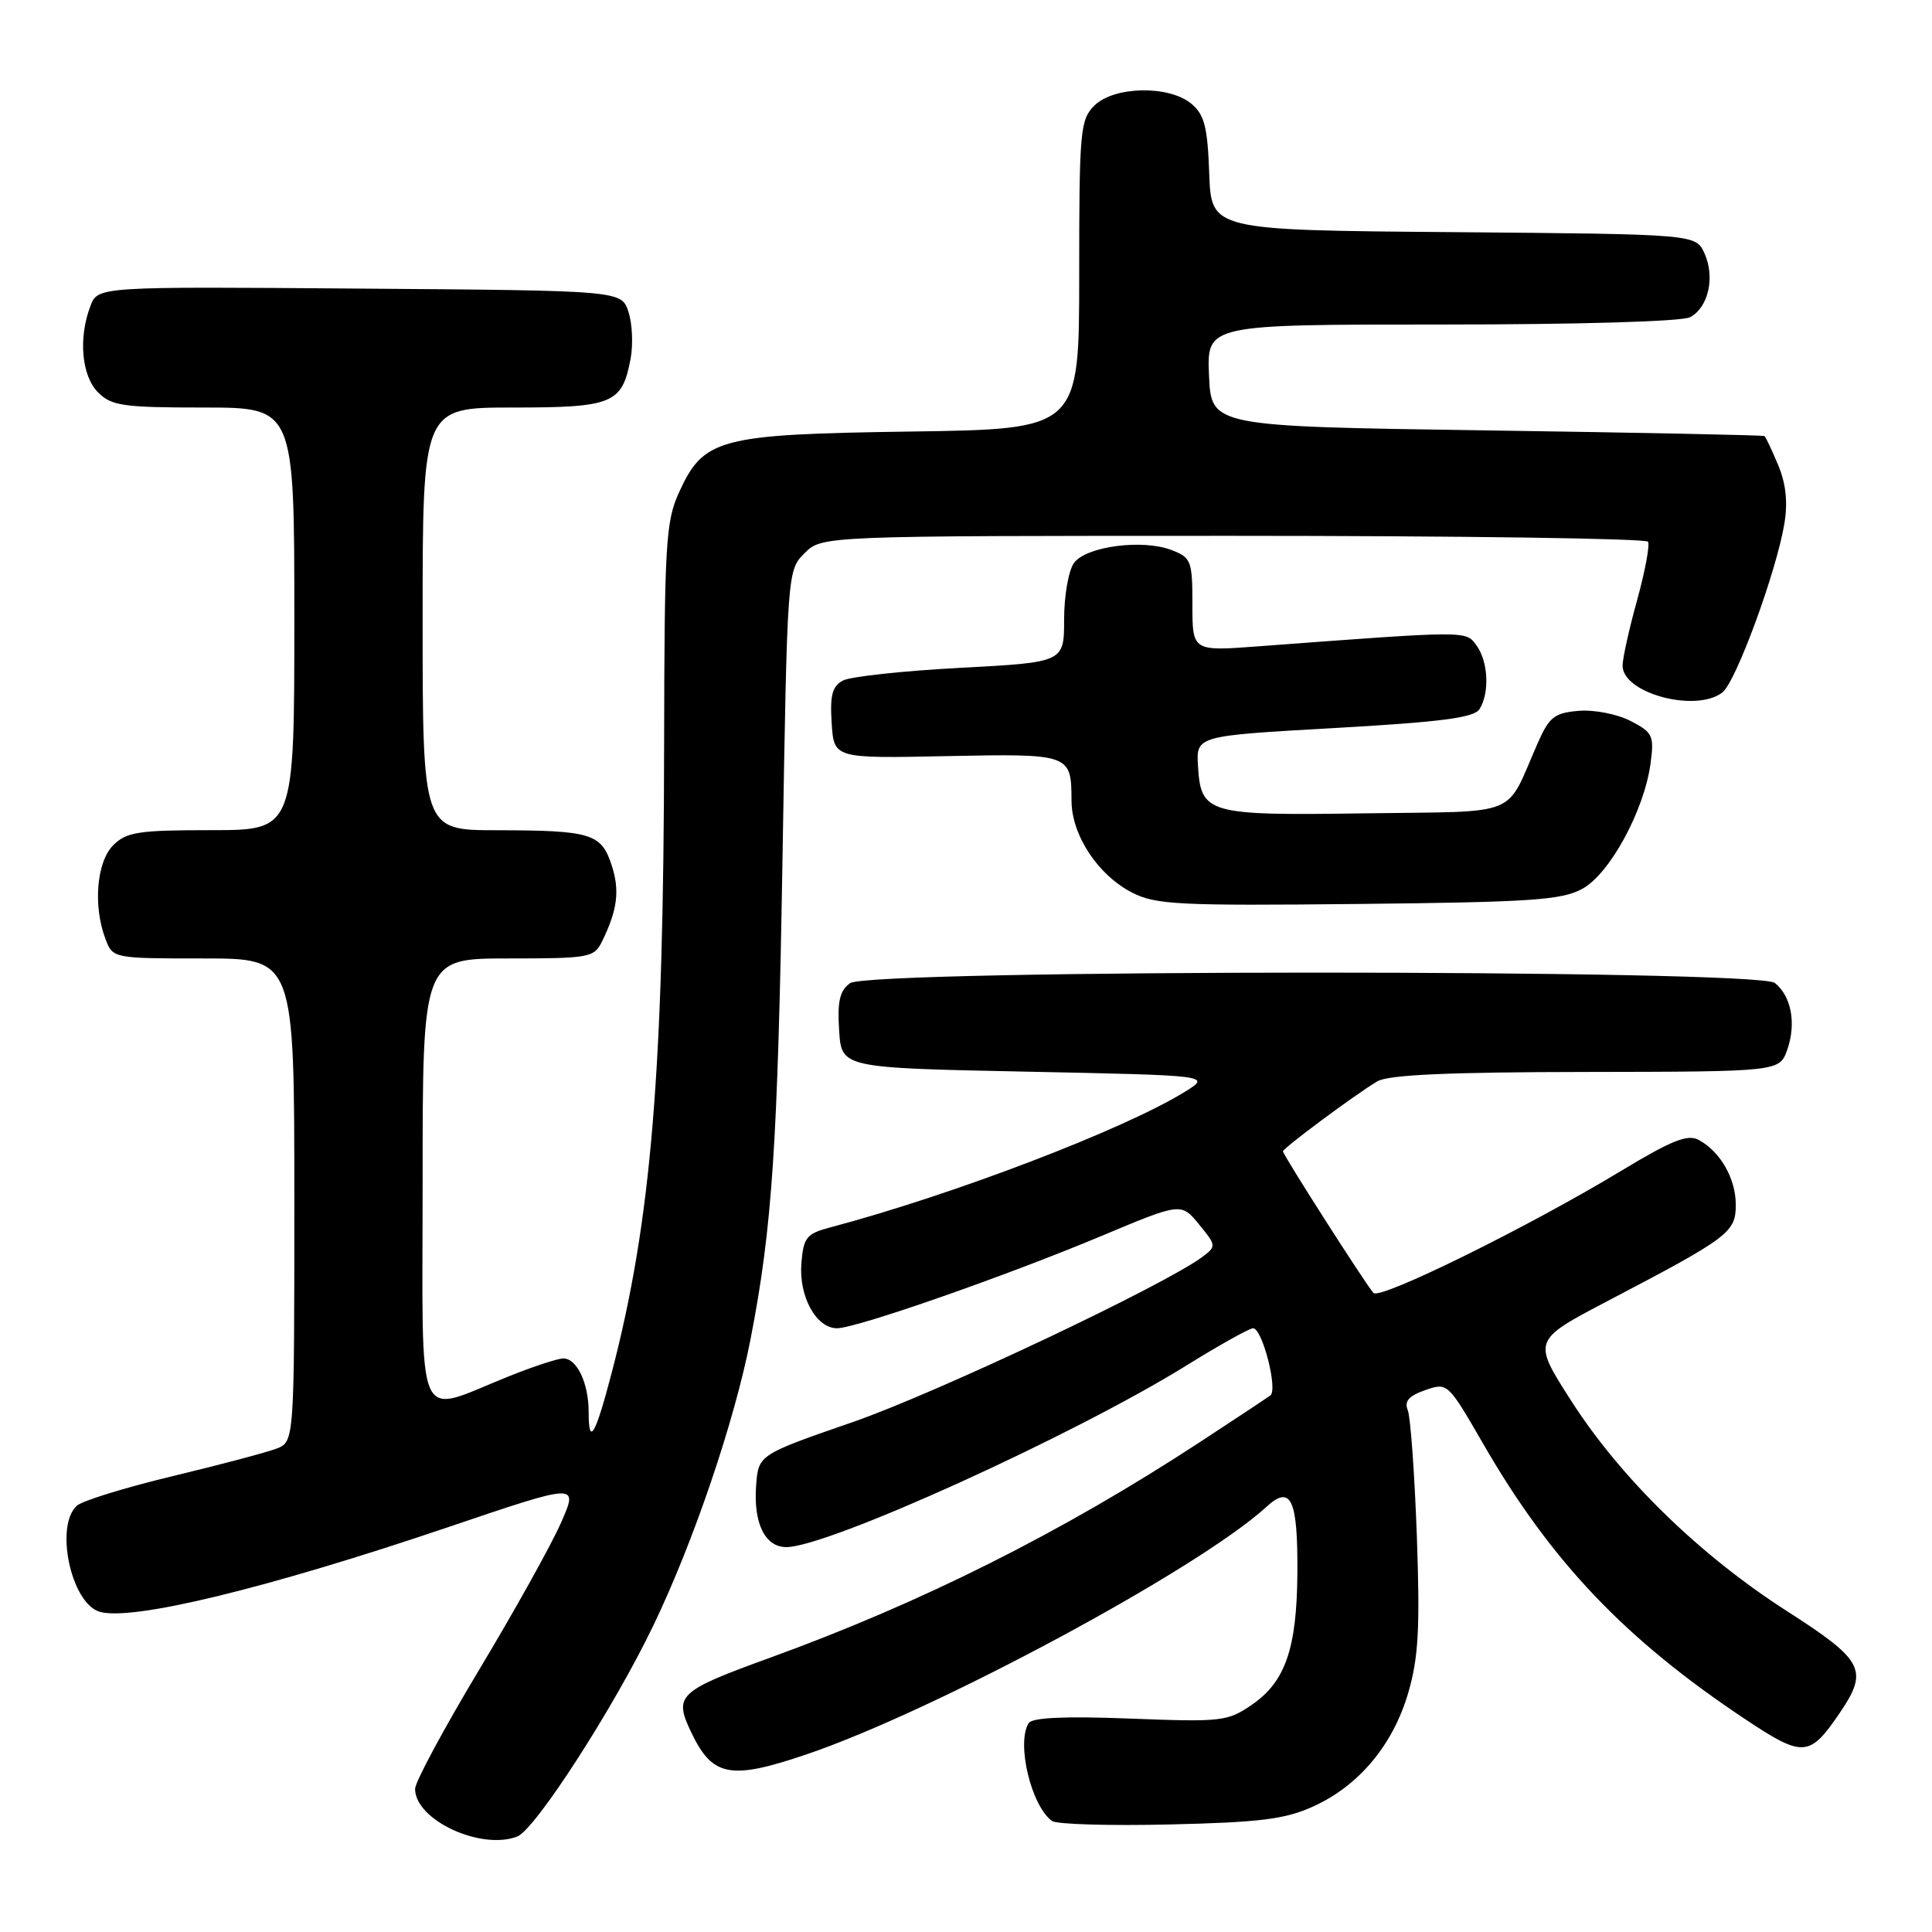 <?xml version="1.0" encoding="UTF-8" standalone="no"?>
<!DOCTYPE svg PUBLIC "-//W3C//DTD SVG 1.1//EN" "http://www.w3.org/Graphics/SVG/1.1/DTD/svg11.dtd" >
<svg xmlns="http://www.w3.org/2000/svg" xmlns:xlink="http://www.w3.org/1999/xlink" version="1.1" viewBox="0 0 256 256">
 <g >
 <path fill="currentColor"
d=" M 68.54 243.35 C 70.92 242.43 81.35 226.27 86.59 215.35 C 91.91 204.28 97.32 188.34 99.44 177.50 C 102.33 162.69 103.06 151.66 103.69 113.55 C 104.32 75.69 104.32 75.58 106.61 73.30 C 108.91 71.00 108.91 71.00 163.40 71.00 C 193.36 71.00 218.10 71.35 218.37 71.78 C 218.63 72.22 217.98 75.69 216.93 79.51 C 215.87 83.33 215.00 87.24 215.00 88.20 C 215.00 91.87 224.72 94.47 228.23 91.75 C 230.02 90.36 235.37 75.80 236.44 69.38 C 236.91 66.57 236.65 64.09 235.62 61.63 C 234.78 59.63 233.97 57.90 233.80 57.78 C 233.64 57.66 217.07 57.32 197.00 57.03 C 160.50 56.50 160.50 56.50 160.20 49.75 C 159.91 43.00 159.91 43.00 191.02 43.00 C 209.29 43.00 222.88 42.60 223.95 42.03 C 226.38 40.73 227.28 36.71 225.85 33.57 C 224.69 31.03 224.69 31.03 192.60 30.76 C 160.50 30.50 160.50 30.50 160.23 23.00 C 160.01 16.82 159.59 15.19 157.87 13.75 C 154.90 11.27 147.59 11.41 145.00 14.00 C 143.13 15.87 143.00 17.33 143.00 36.43 C 143.00 56.86 143.00 56.86 120.75 57.18 C 95.16 57.55 93.24 58.06 89.94 65.32 C 88.22 69.11 88.04 72.20 88.00 98.50 C 87.94 142.04 86.30 161.77 81.07 181.84 C 78.88 190.23 78.00 191.74 78.00 187.10 C 78.00 183.28 76.45 180.00 74.64 180.00 C 73.93 180.00 70.68 181.06 67.42 182.37 C 54.81 187.40 56.00 190.10 56.00 156.52 C 56.00 127.00 56.00 127.00 67.33 127.00 C 78.09 127.00 78.72 126.89 79.77 124.75 C 81.83 120.56 82.15 117.98 81.03 114.59 C 79.66 110.44 78.31 110.03 65.75 110.01 C 56.00 110.00 56.00 110.00 56.00 82.00 C 56.00 54.00 56.00 54.00 67.93 54.00 C 81.22 54.00 82.44 53.50 83.56 47.52 C 83.91 45.64 83.78 42.85 83.27 41.30 C 82.33 38.50 82.33 38.50 47.65 38.24 C 12.96 37.97 12.96 37.97 11.98 40.55 C 10.36 44.80 10.81 49.81 13.00 52.00 C 14.78 53.78 16.33 54.00 27.00 54.00 C 39.00 54.00 39.00 54.00 39.00 82.00 C 39.00 110.00 39.00 110.00 28.00 110.00 C 18.33 110.00 16.76 110.24 15.00 112.00 C 12.80 114.20 12.31 120.06 13.98 124.43 C 14.95 126.99 14.99 127.00 26.98 127.00 C 39.00 127.00 39.00 127.00 39.00 159.02 C 39.00 191.05 39.00 191.05 36.61 191.96 C 35.30 192.46 29.11 194.10 22.86 195.60 C 16.61 197.10 10.91 198.86 10.19 199.51 C 7.24 202.17 9.39 212.35 13.15 213.55 C 17.32 214.87 35.40 210.48 59.58 202.29 C 76.67 196.50 76.67 196.50 74.31 201.83 C 73.02 204.76 68.14 213.51 63.48 221.27 C 58.82 229.03 55.00 236.13 55.00 237.04 C 55.00 241.15 63.70 245.21 68.54 243.35 Z  M 174.00 239.37 C 180.07 236.62 184.59 231.21 186.61 224.27 C 187.96 219.62 188.17 215.75 187.74 203.53 C 187.44 195.26 186.90 187.77 186.54 186.87 C 186.05 185.67 186.67 184.96 188.85 184.20 C 191.81 183.17 191.85 183.21 196.54 191.33 C 205.54 206.93 215.36 217.24 231.29 227.83 C 238.92 232.90 239.77 232.85 243.75 227.01 C 247.64 221.29 246.99 220.03 236.75 213.46 C 225.17 206.03 214.74 195.85 208.15 185.55 C 203.07 177.61 203.07 177.61 213.00 172.40 C 229.10 163.97 230.00 163.30 230.00 159.64 C 230.00 156.16 227.95 152.58 225.06 151.03 C 223.62 150.26 221.47 151.12 214.87 155.11 C 202.57 162.55 182.86 172.27 181.99 171.32 C 180.99 170.23 170.00 153.03 170.00 152.56 C 170.00 152.14 179.44 145.12 182.49 143.29 C 183.92 142.42 191.86 142.06 210.15 142.04 C 235.80 142.00 235.80 142.00 236.83 139.07 C 238.03 135.60 237.36 131.99 235.18 130.25 C 232.87 128.40 115.16 128.43 112.63 130.28 C 111.27 131.27 110.94 132.70 111.19 136.53 C 111.50 141.50 111.50 141.50 136.00 142.00 C 160.50 142.50 160.50 142.50 157.00 144.67 C 148.93 149.66 126.33 158.31 110.00 162.64 C 106.87 163.47 106.47 163.96 106.19 167.36 C 105.82 171.76 108.14 176.00 110.91 176.00 C 113.47 176.00 133.23 169.10 146.00 163.75 C 156.50 159.35 156.50 159.35 158.87 162.23 C 161.16 165.01 161.18 165.15 159.37 166.51 C 154.35 170.28 124.06 184.60 113.00 188.43 C 100.50 192.76 100.50 192.76 100.19 196.84 C 99.82 201.84 101.37 205.00 104.19 205.00 C 109.69 205.00 142.20 190.24 157.25 180.91 C 161.60 178.21 165.56 176.00 166.04 176.00 C 167.26 176.00 169.35 184.14 168.33 184.90 C 167.87 185.24 163.68 188.02 159.00 191.08 C 140.79 203.01 122.12 212.37 102.00 219.67 C 89.88 224.07 89.26 224.65 91.56 229.48 C 94.39 235.44 96.73 235.90 106.85 232.47 C 123.89 226.69 158.88 207.86 167.80 199.67 C 171.07 196.67 171.98 198.63 171.91 208.50 C 171.83 218.43 170.32 222.82 165.92 225.86 C 162.66 228.11 161.92 228.19 149.74 227.72 C 141.06 227.39 136.76 227.58 136.30 228.33 C 134.65 230.99 136.64 239.30 139.40 241.29 C 140.00 241.73 147.03 241.94 155.00 241.75 C 166.97 241.47 170.28 241.06 174.00 239.37 Z  M 209.67 117.77 C 213.31 115.78 217.87 107.39 218.71 101.15 C 219.20 97.47 219.00 97.05 216.06 95.53 C 214.29 94.62 211.24 94.02 209.19 94.19 C 205.96 94.46 205.28 95.00 203.74 98.50 C 199.36 108.45 201.79 107.47 180.93 107.77 C 159.96 108.08 159.13 107.84 158.74 101.50 C 158.50 97.50 158.50 97.50 176.81 96.47 C 190.96 95.67 195.33 95.10 196.04 93.97 C 197.40 91.82 197.20 87.66 195.65 85.53 C 194.20 83.55 194.73 83.55 166.75 85.64 C 158.00 86.30 158.00 86.30 158.00 80.12 C 158.00 74.31 157.84 73.89 155.25 72.89 C 151.41 71.40 143.92 72.39 142.31 74.59 C 141.59 75.58 141.00 78.94 141.00 82.07 C 141.00 87.76 141.00 87.76 127.25 88.49 C 119.69 88.89 112.69 89.65 111.70 90.17 C 110.28 90.92 109.96 92.12 110.20 95.81 C 110.50 100.50 110.50 100.50 125.41 100.19 C 141.87 99.86 141.96 99.89 141.98 106.10 C 142.00 110.68 145.49 115.96 150.02 118.28 C 153.14 119.88 156.21 120.03 180.00 119.78 C 202.91 119.54 206.93 119.27 209.67 117.77 Z "/>
</g>
</svg>